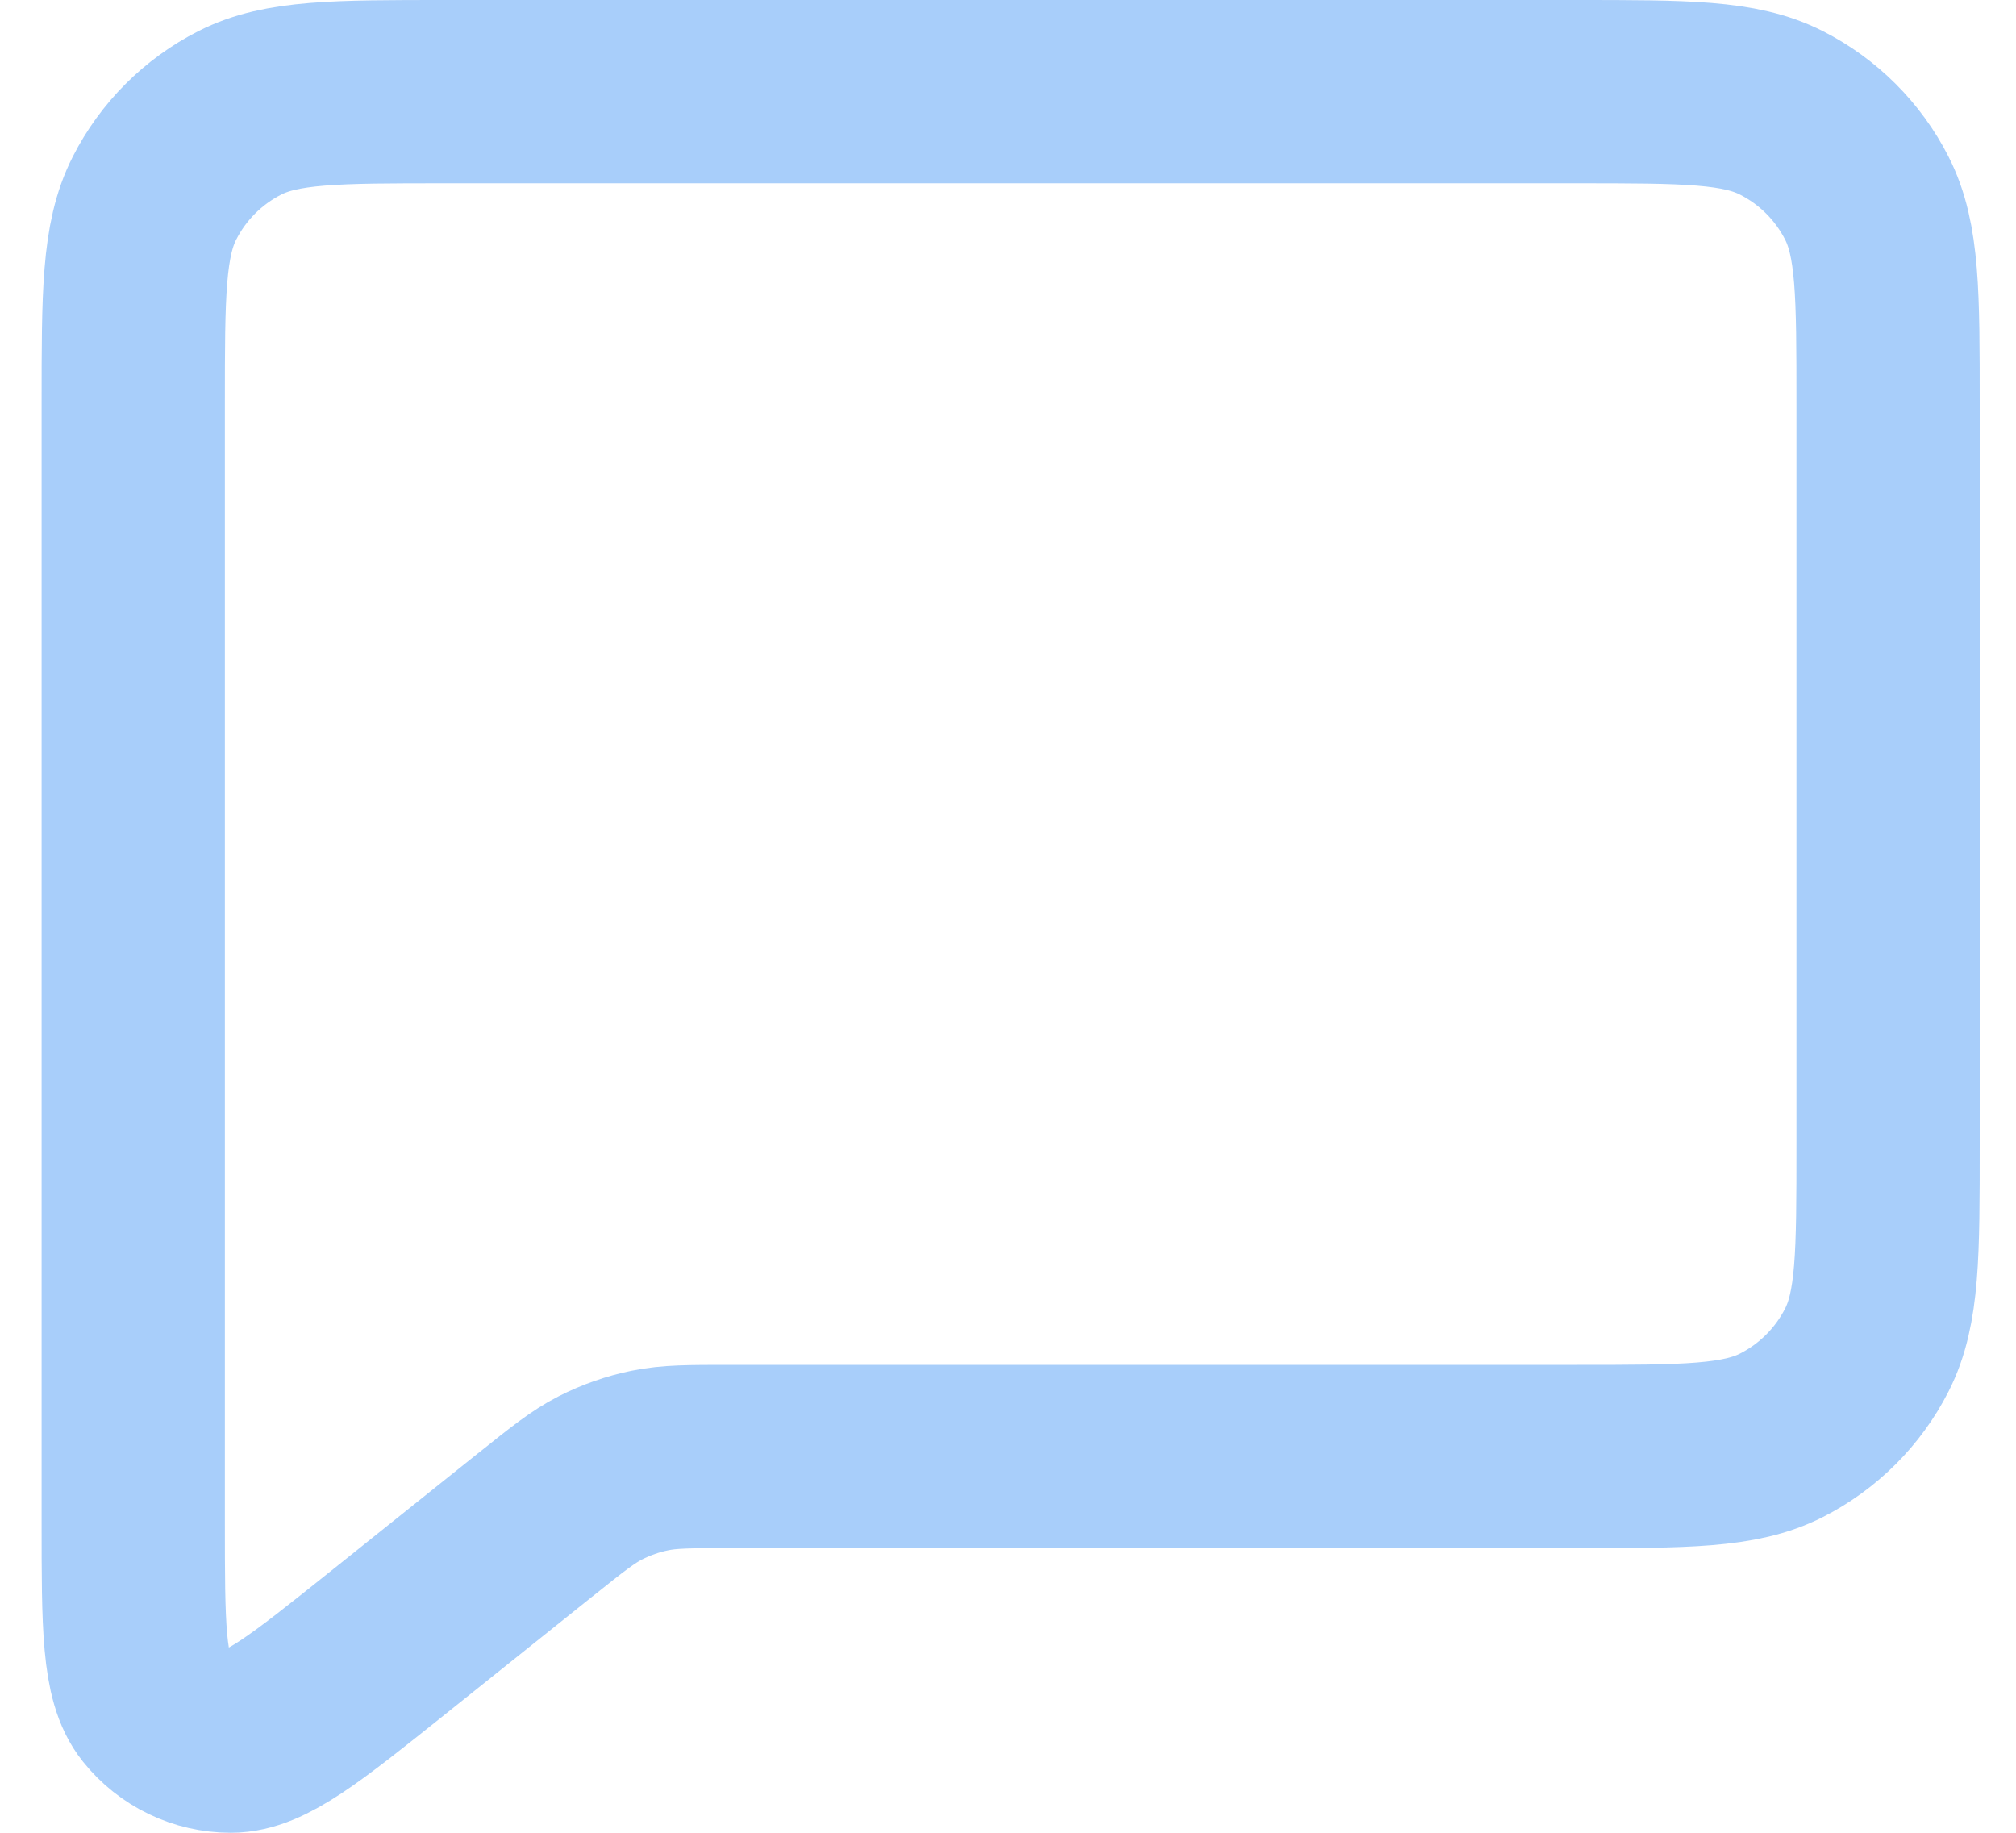 <svg width="22" height="20" viewBox="0 0 22 20" fill="none" xmlns="http://www.w3.org/2000/svg">
<path d="M4.22 17.937L5.841 16.64L5.853 16.631C6.191 16.36 6.362 16.224 6.552 16.127C6.723 16.04 6.905 15.976 7.092 15.938C7.304 15.894 7.525 15.894 7.967 15.894H17.203C18.392 15.894 18.987 15.894 19.442 15.662C19.842 15.458 20.168 15.133 20.372 14.732C20.604 14.277 20.604 13.683 20.604 12.493V4.401C20.604 3.212 20.604 2.616 20.372 2.162C20.168 1.761 19.842 1.436 19.441 1.232C18.986 1 18.391 1 17.2 1H4.859C3.667 1 3.071 1 2.616 1.232C2.215 1.436 1.89 1.761 1.686 2.162C1.454 2.617 1.454 3.213 1.454 4.405V16.608C1.454 17.742 1.454 18.309 1.687 18.6C1.889 18.853 2.195 19 2.519 19C2.892 19 3.334 18.645 4.22 17.937Z" stroke="#A8CEFA" stroke-width="2" stroke-linecap="round" stroke-linejoin="round"/>
</svg>
